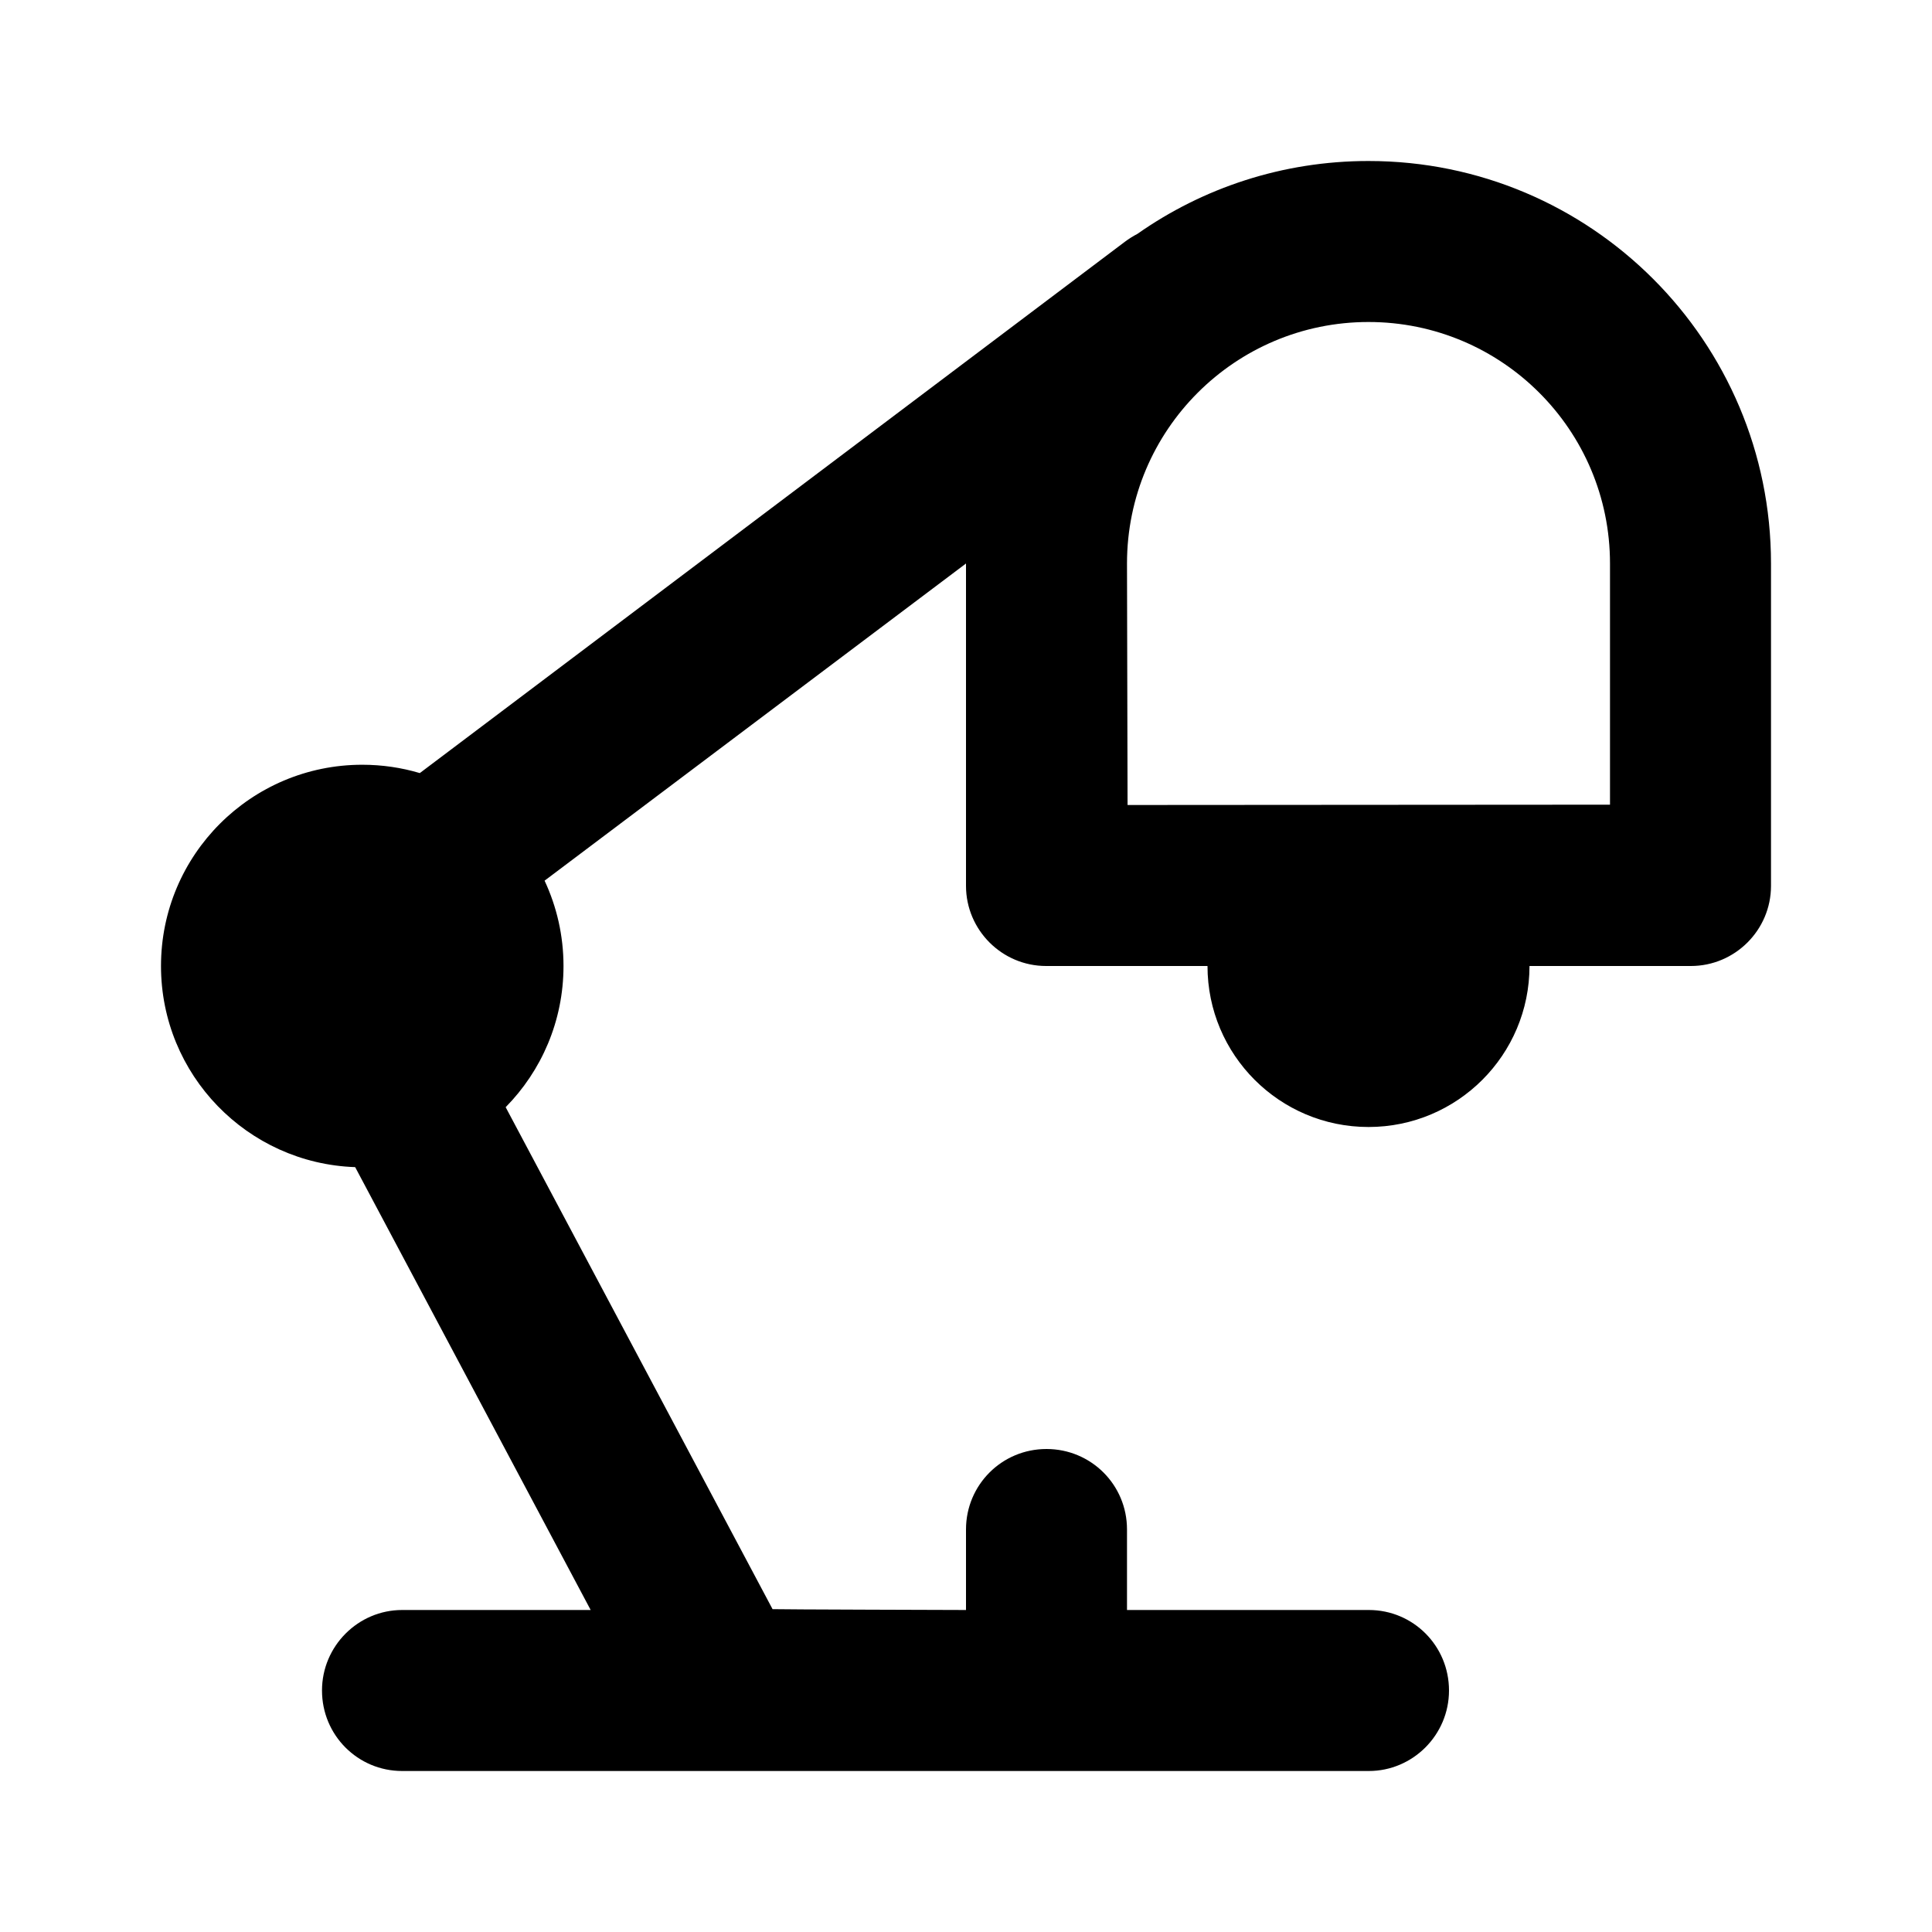 <?xml version="1.0" encoding="UTF-8"?>
<svg width="48px" height="48px" viewBox="0 0 48 48" version="1.1" xmlns="http://www.w3.org/2000/svg" xmlns:xlink="http://www.w3.org/1999/xlink">
    <!-- Generator: Sketch 49.3 (51167) - http://www.bohemiancoding.com/sketch -->
    <title>theicons.co/svg/home-31</title>
    <desc>Created with Sketch.</desc>
    <defs></defs>
    <g id="The-Icons" stroke="none" stroke-width="1" fill="none" fill-rule="evenodd">
        <g id="v-1.5" transform="translate(-1632, -672)" fill="#000000">
            <g id="Home" transform="translate(96, 576)">
                <g id="Lamp-2" transform="translate(1536, 96)">
                    <path d="M34.009,40 C35.108,40 36,40.888 36,42 C36,43.105 35.1,44 34.009,44 L9.991,44 C8.892,44 8,43.112 8,42 C8,40.895 8.9,40 9.991,40 L14.675,40 L8.824,28.997 C6.144,28.904 4,26.703 4,24 C4,21.239 6.239,19 9,19 C9.497,19 9.977,19.072 10.43,19.207 L27.948,6.006 C28.046,5.933 28.149,5.868 28.258,5.811 C29.883,4.67 31.863,4 34,4 C39.523,4 44,8.476 44,14 L44,22.009 C44,23.109 43.102,24 42.009,24 L38,24 C38,26.209 36.209,28 34,28 C31.791,28 30,26.209 30,24 L25.991,24 C24.891,24 24,23.102 24,22.009 L24,14 L13.53,21.88 C13.831,22.524 14,23.242 14,24 C14,25.367 13.452,26.605 12.563,27.508 L19.194,39.979 C19.197,39.986 24,40 24,40 L24,37.998 C24,36.895 24.888,36 26,36 C27.105,36 28,36.887 28,37.998 L28,40 L34.009,40 Z M28.014,20 L40,19.992 L40,14 C40,10.686 37.314,8 34,8 C30.686,8 28,10.686 28,14 L28.014,20 Z" id="Rectangle-624"></path>
                </g>
            </g>
        </g>
    </g>
</svg>